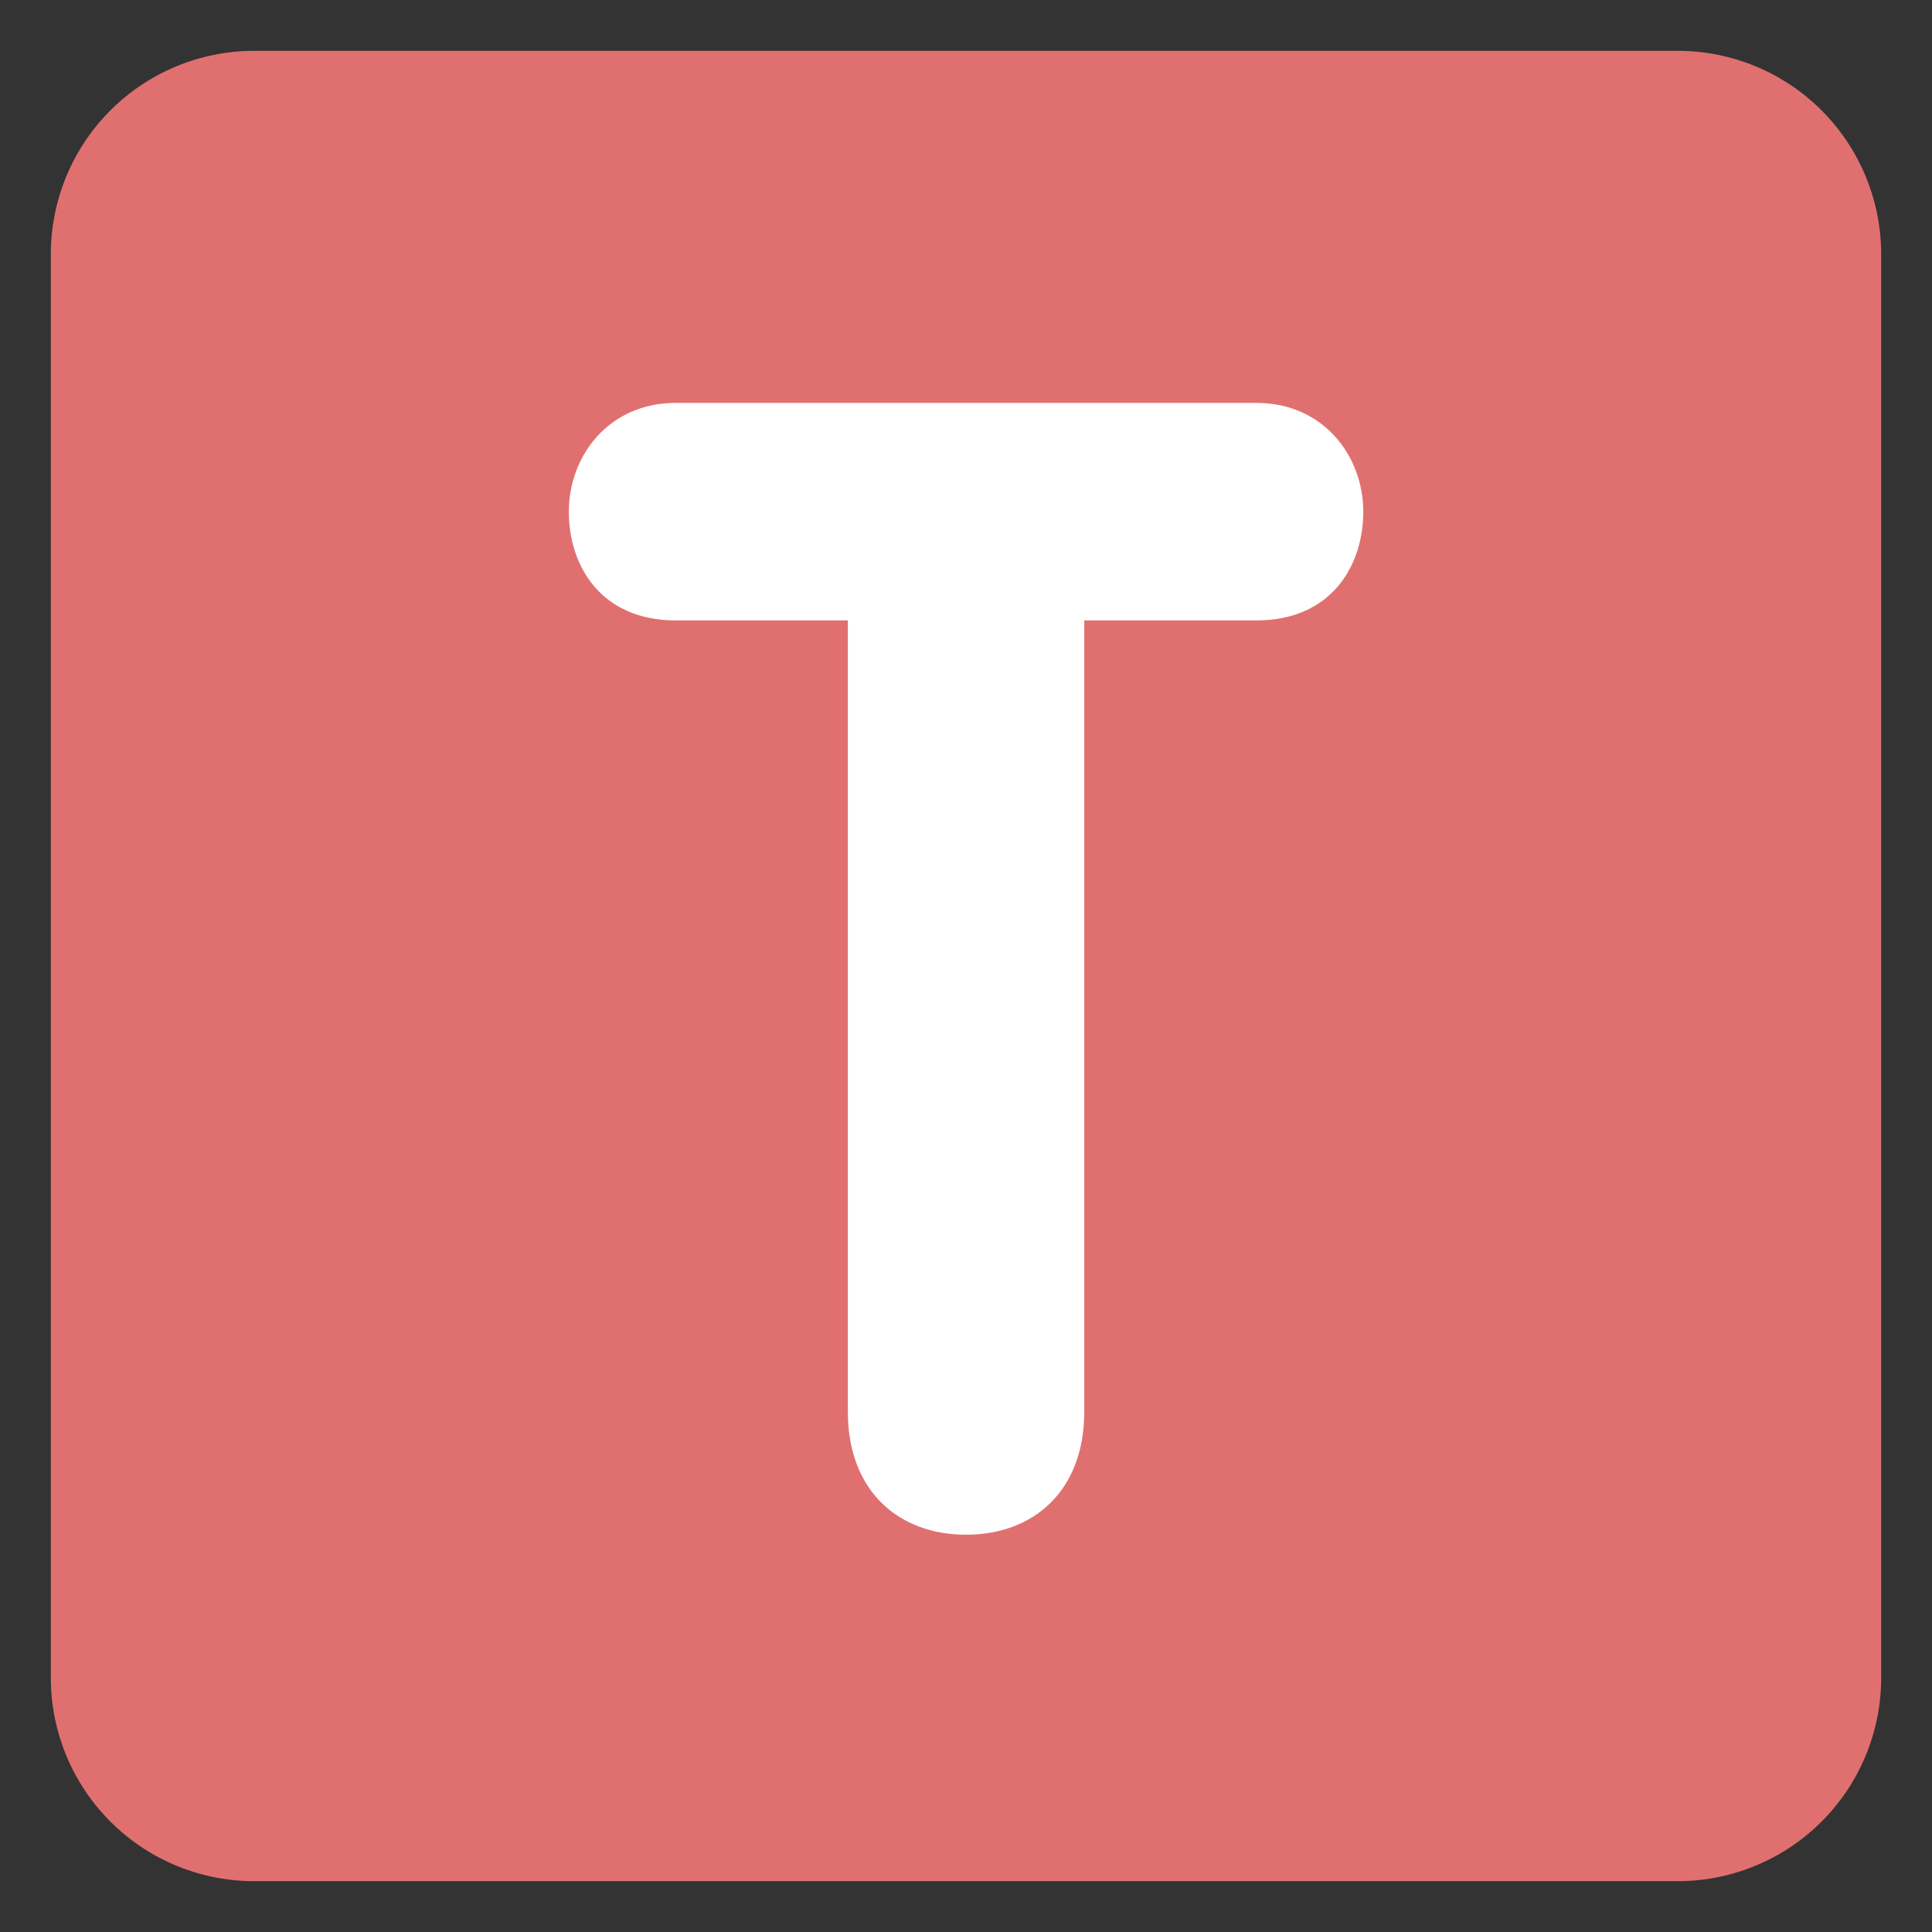 <svg id="SvgjsSvg1668" width="288" height="288" xmlns="http://www.w3.org/2000/svg" version="1.1" xmlns:xlink="http://www.w3.org/1999/xlink" xmlns:svgjs="http://svgjs.com/svgjs"><rect width="100%" height="100%" fill="#333333" stroke="none"/><defs id="SvgjsDefs1669"></defs><g id="SvgjsG1670"><svg xmlns="http://www.w3.org/2000/svg" enable-background="new 0 0 47.5 47.5" viewBox="0 0 47.5 47.5" width="288" height="288"><defs><clipPath id="a"><path d="M0 38h38V0H0v38Z" fill="#000000" class="color000 svgShape"></path></clipPath></defs><g clip-path="url(#a)" transform="matrix(1.25 0 0 -1.25 0 47.5)" fill="#000000" class="color000 svgShape"><path fill="#e07070" d="M0 0a4 4 0 0 0-4-4h-28a4 4 0 0 0-4 4v28a4 4 0 0 0 4 4h28a4 4 0 0 0 4-4V0Z" transform="translate(37 5)" class="color3b88c3 svgShape"></path><path fill="#ffffff" d="M0 0h-3.38c-1.488 0-2.108 1.085-2.108 2.139 0 1.086.775 2.14 2.108 2.14H8.031c1.332 0 2.107-1.054 2.107-2.14C10.138 1.085 9.519 0 8.031 0H4.65v-15.565c0-1.551-.992-2.418-2.325-2.418-1.333 0-2.325.867-2.325 2.418V0Z" transform="translate(16.676 25.797)" class="colorfff svgShape"></path></g></svg></g></svg>